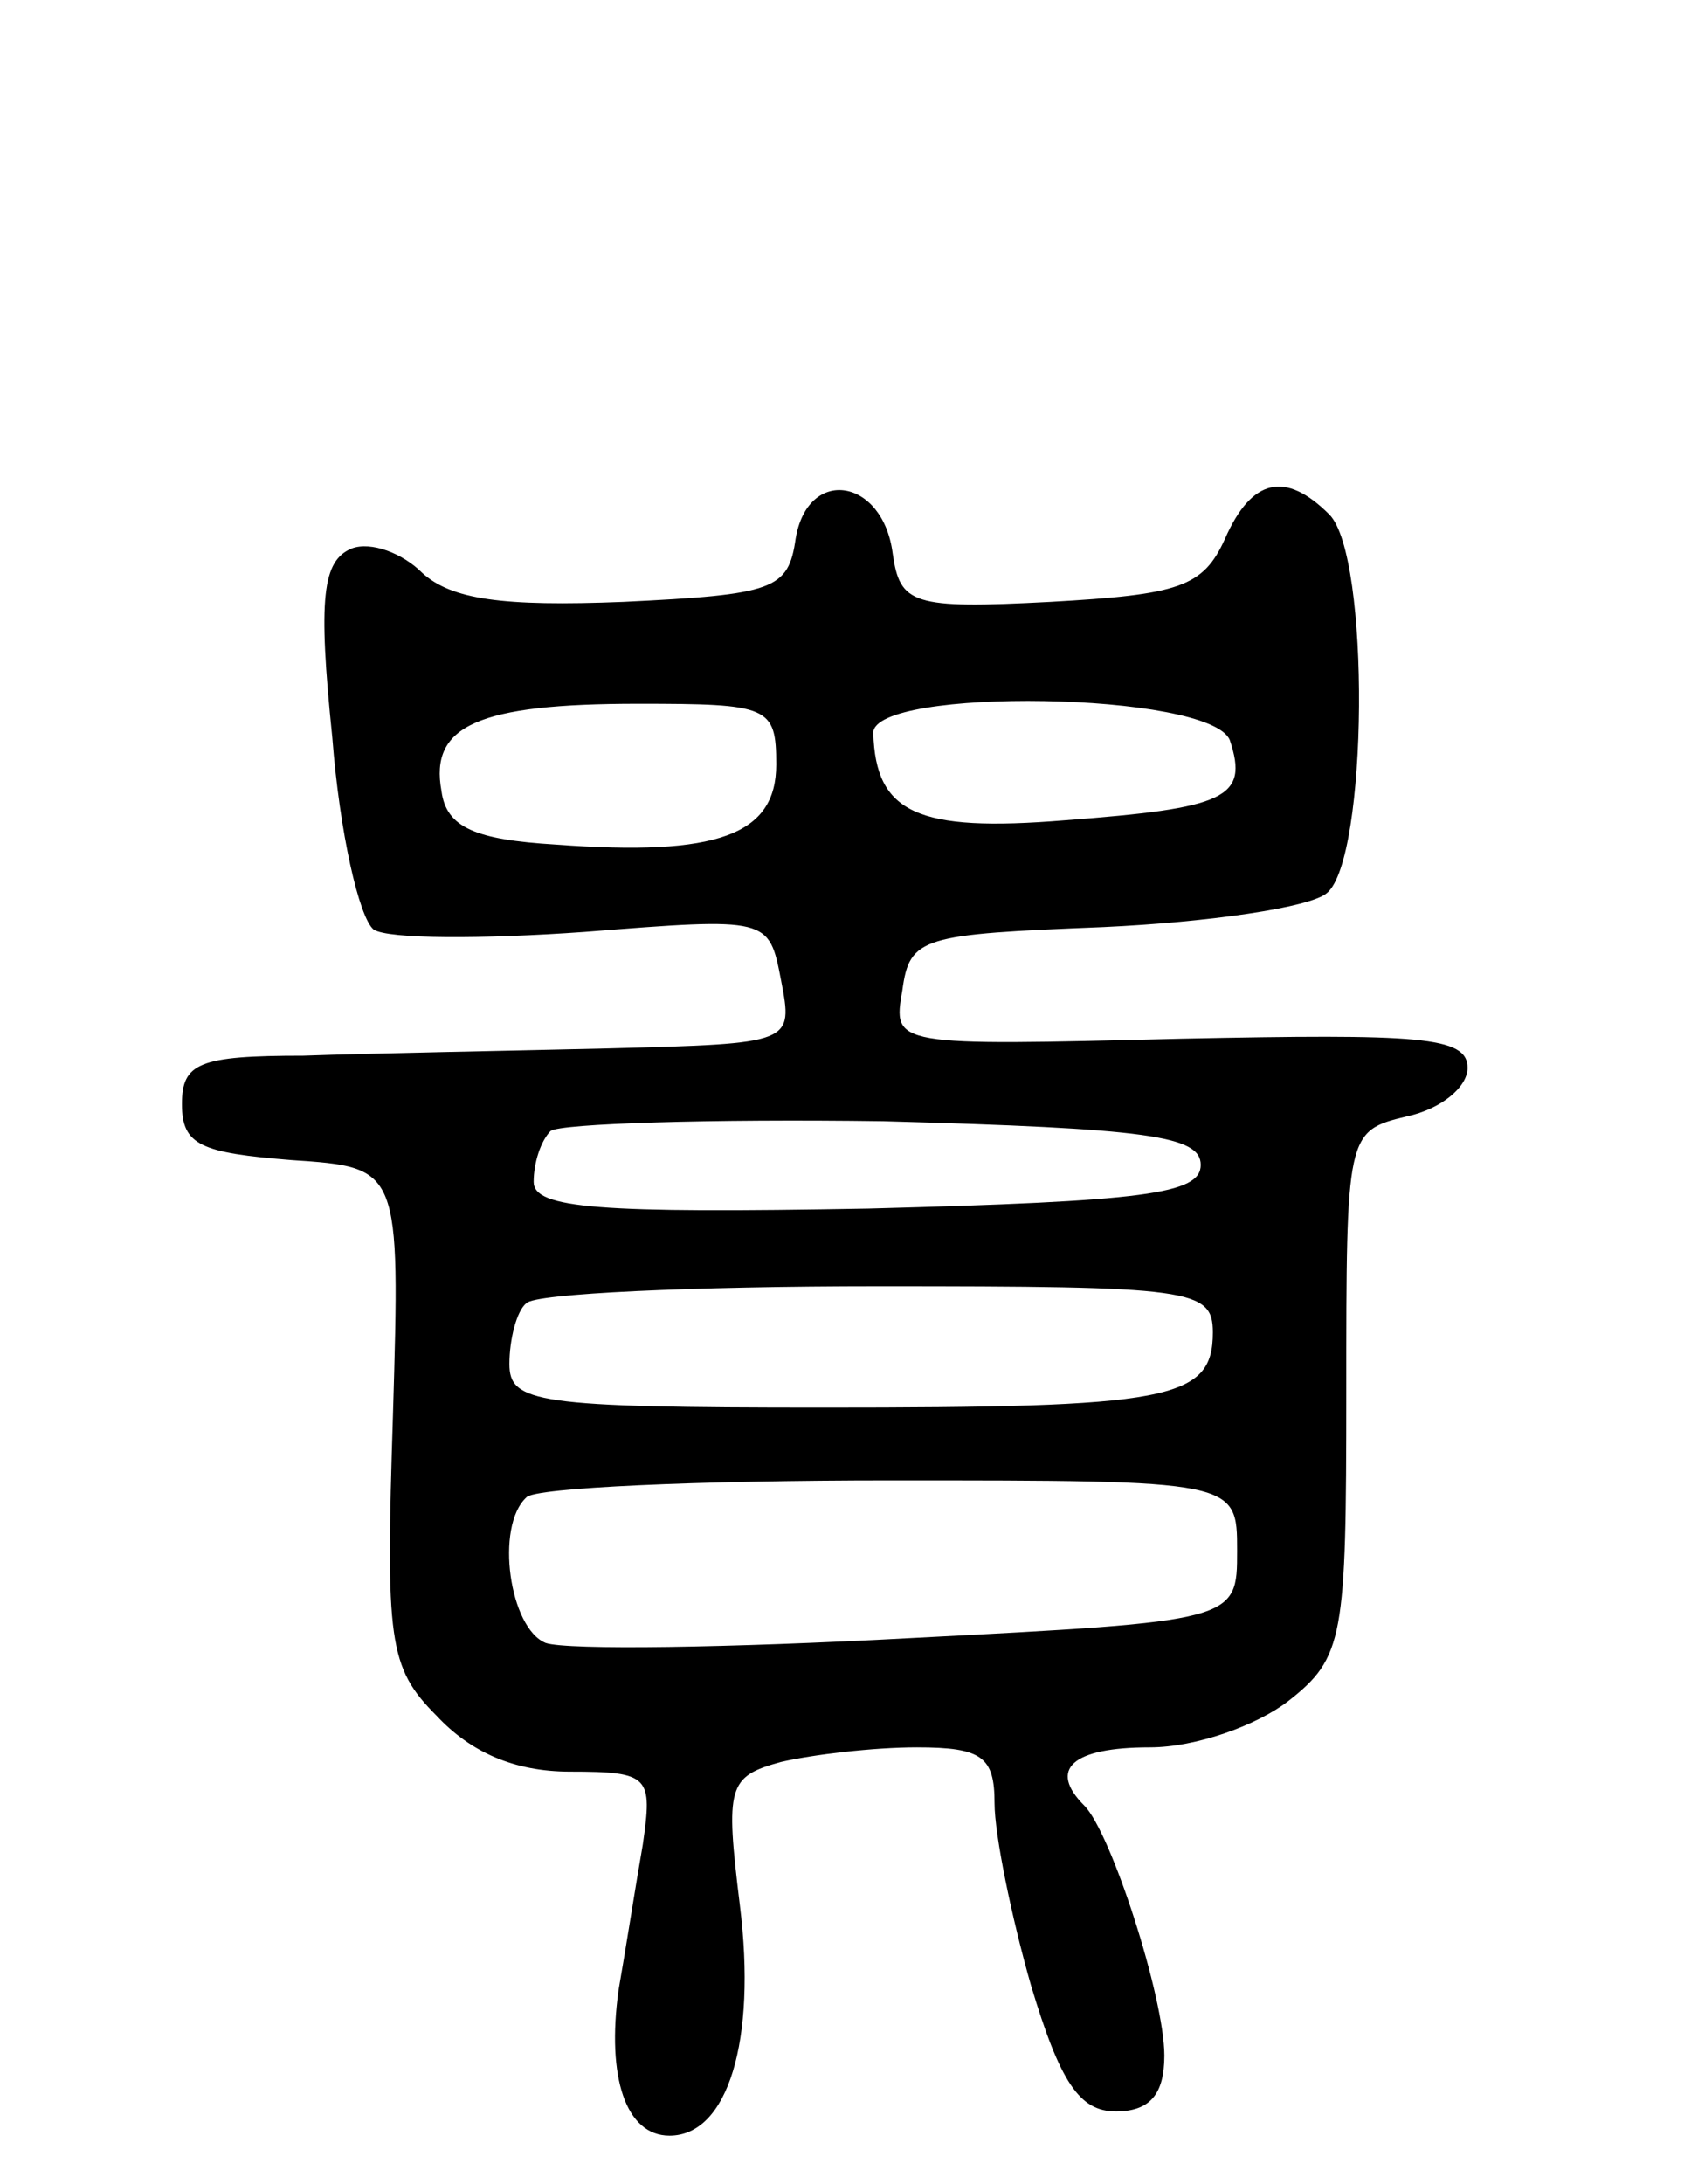 <svg version="1.0" xmlns="http://www.w3.org/2000/svg"
 width="70pt" height="90pt" viewBox="0 0 70 90"
 preserveAspectRatio="xMidYMid meet">
<g transform="translate(0,90) scale(0.1,-0.1)"
fill="#000000" stroke="none">
<path d="M328 678 c-3 -21 -9 -23 -71 -26 -50 -2 -71 1 -83 12 -8 8 -21 13
-29 10 -12 -5 -14 -20 -8 -78 3 -39 11 -74 17 -79 6 -4 45 -4 87 -1 76 6 76 6
81 -20 5 -26 5 -26 -71 -28 -42 -1 -98 -2 -126 -3 -43 0 -50 -3 -50 -20 0 -17
8 -20 45 -23 45 -3 45 -3 42 -105 -3 -93 -2 -104 18 -124 14 -15 32 -23 55
-23 33 0 34 -2 30 -30 -3 -17 -7 -43 -10 -60 -5 -36 3 -60 21 -60 24 0 36 39
29 95 -6 49 -5 53 17 59 13 3 38 6 56 6 27 0 32 -4 32 -23 0 -13 7 -47 15 -75
12 -40 20 -52 35 -52 14 0 20 7 20 23 0 24 -22 92 -33 103 -15 15 -5 24 27 24
19 0 44 9 57 19 23 18 24 26 24 127 0 107 0 108 25 114 14 3 25 12 25 20 0 13
-20 14 -118 12 -119 -3 -119 -3 -115 20 3 22 8 23 83 26 43 2 85 8 92 14 17
14 18 139 1 156 -18 18 -32 15 -43 -10 -9 -20 -19 -23 -72 -26 -57 -3 -62 -1
-65 20 -4 31 -35 36 -40 6z m-8 -93 c0 -29 -24 -38 -91 -33 -33 2 -45 7 -47
22 -5 27 15 36 81 36 54 0 57 -1 57 -25z m187 10 c8 -24 -2 -28 -68 -33 -61
-5 -78 3 -79 36 0 19 139 17 147 -3z m-12 -175 c0 -12 -23 -15 -137 -18 -111
-2 -138 0 -138 11 0 8 3 17 7 21 4 3 66 5 137 4 109 -3 131 -6 131 -18z m5
-69 c0 -28 -18 -31 -161 -31 -118 0 -129 2 -129 18 0 10 3 22 7 25 3 4 69 7
145 7 129 0 138 -1 138 -19z m10 -90 c0 -29 0 -29 -135 -36 -74 -4 -141 -5
-150 -2 -15 6 -21 48 -8 60 3 4 71 7 150 7 143 0 143 0 143 -29z"/>
</g>
</svg>
